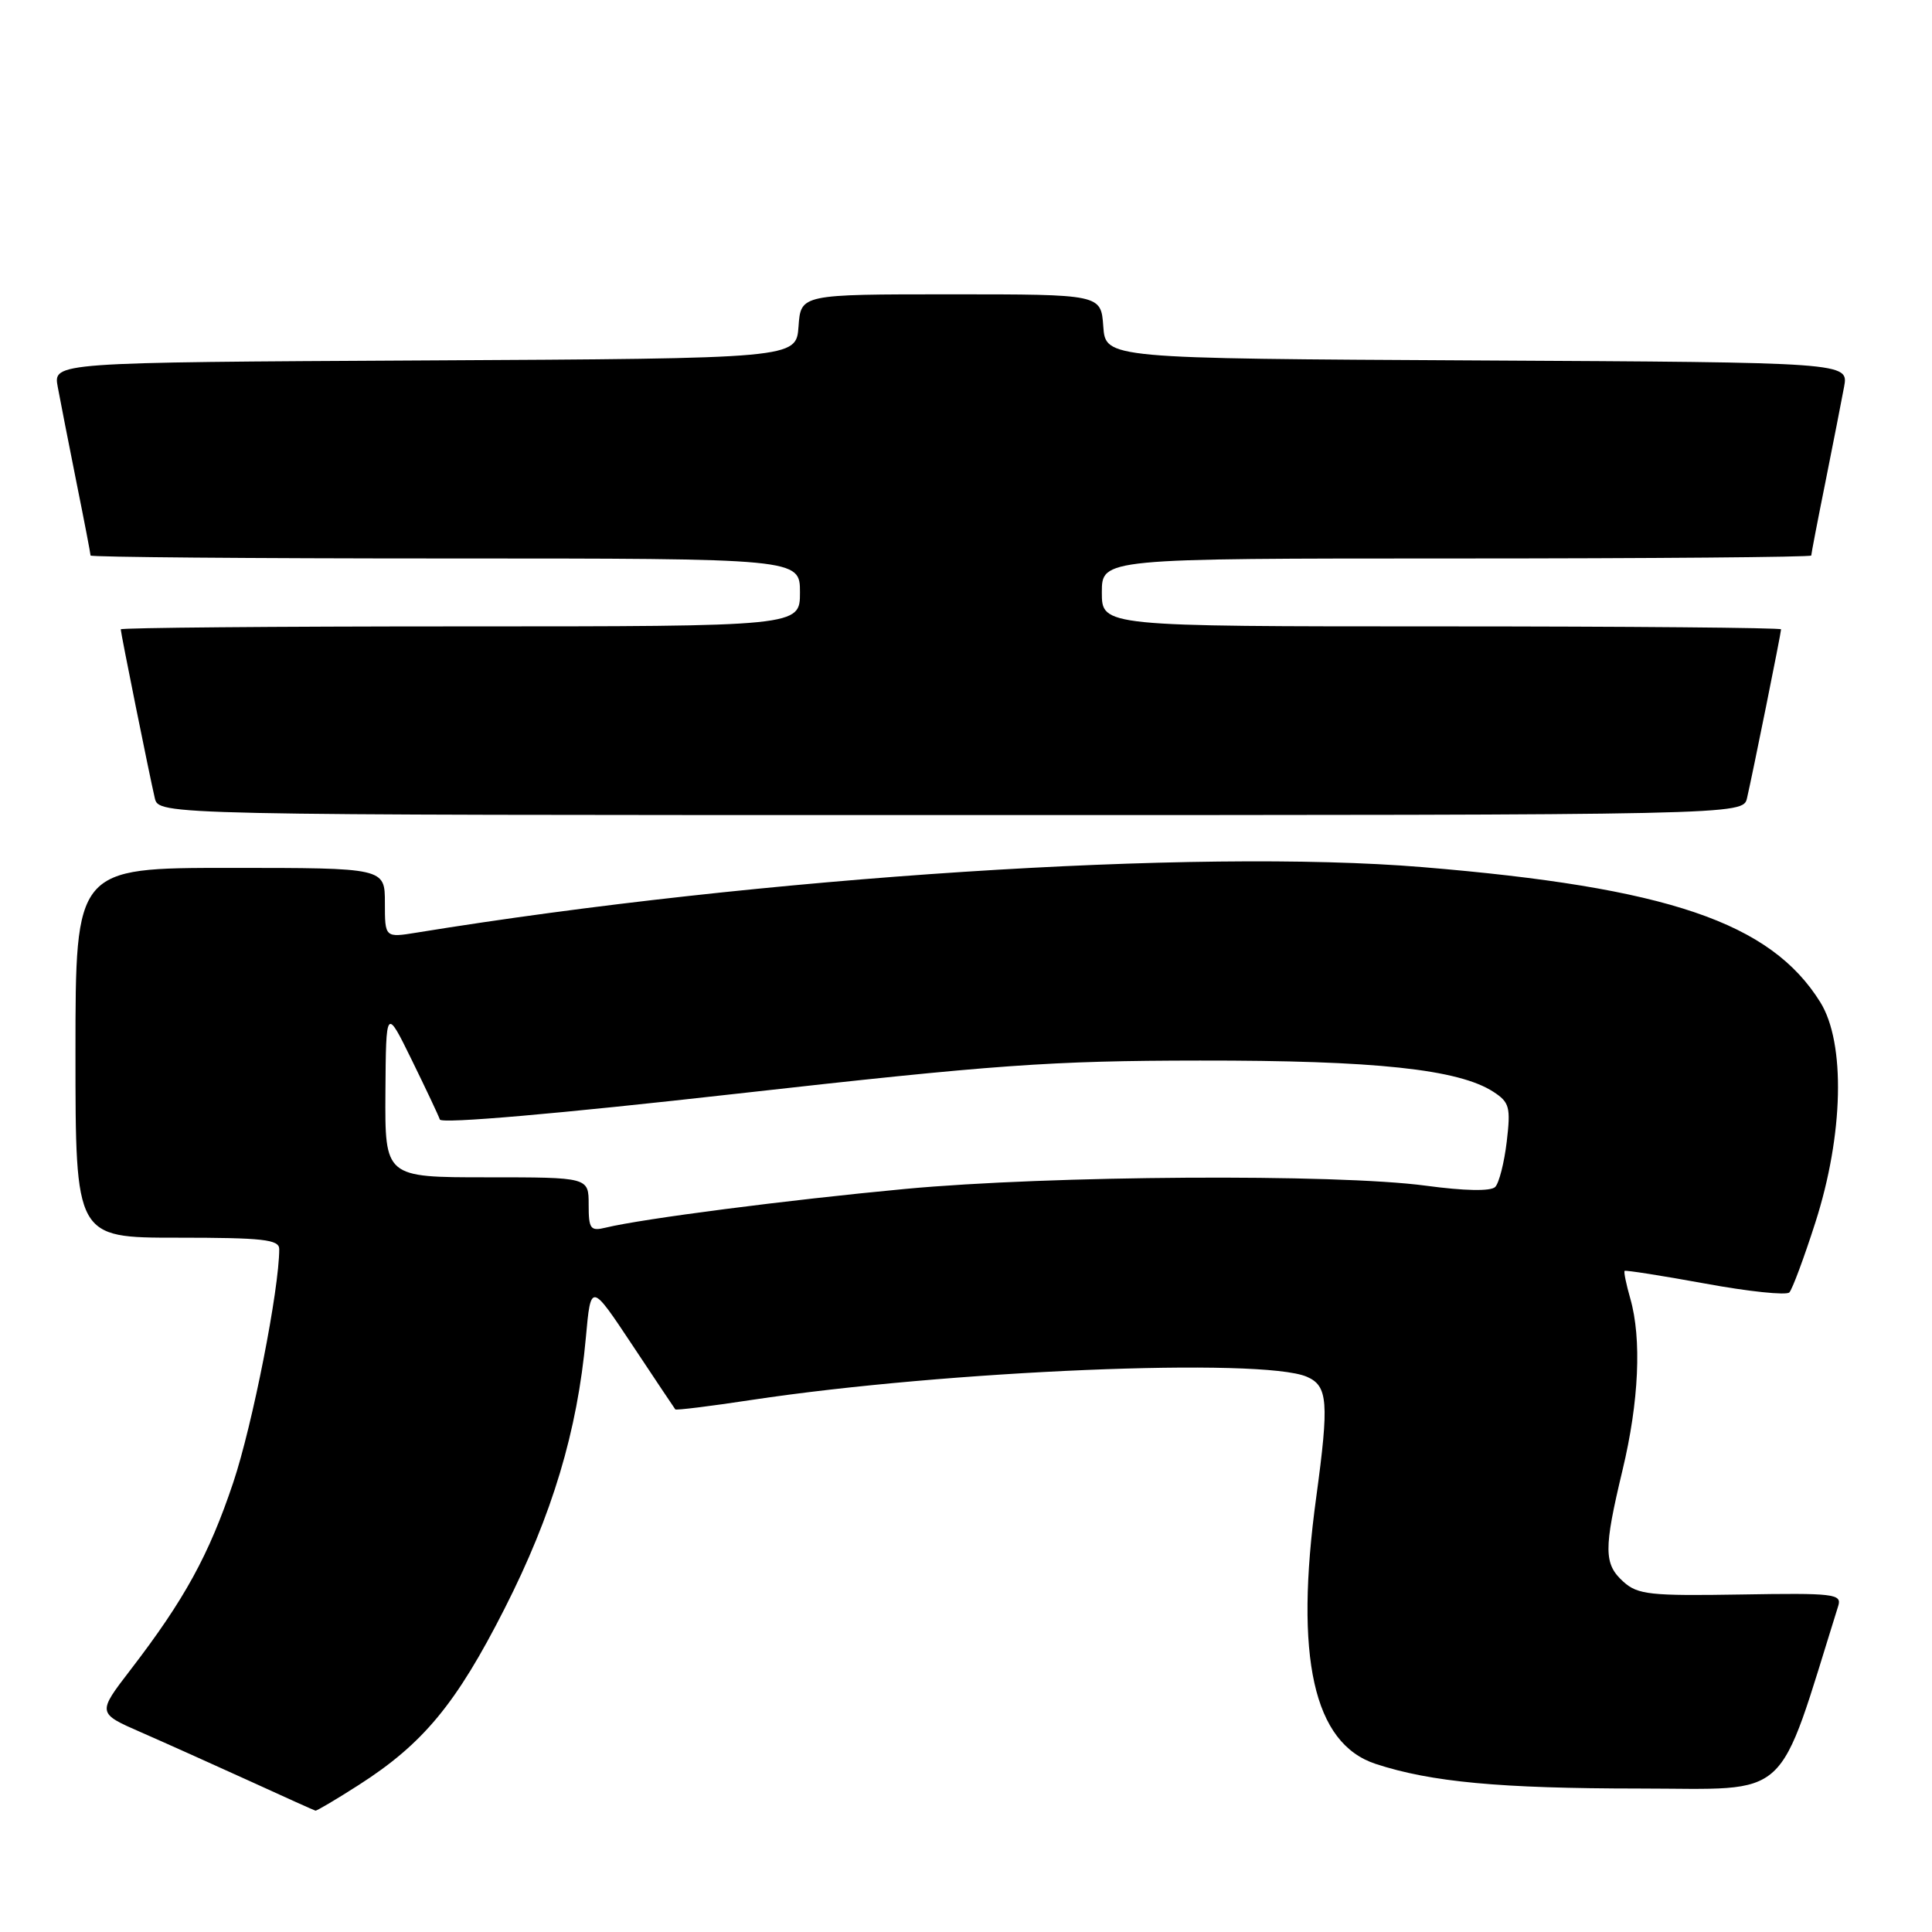 <?xml version="1.0" encoding="UTF-8" standalone="no"?>
<!DOCTYPE svg PUBLIC "-//W3C//DTD SVG 1.1//EN" "http://www.w3.org/Graphics/SVG/1.1/DTD/svg11.dtd" >
<svg xmlns="http://www.w3.org/2000/svg" xmlns:xlink="http://www.w3.org/1999/xlink" version="1.1" viewBox="0 0 256 256">
 <g >
 <path fill="currentColor"
d=" M 47.52 236.53 C 56.07 231.06 60.45 225.77 66.85 213.17 C 73.18 200.71 76.51 189.63 77.63 177.23 C 78.29 169.95 78.29 169.95 83.79 178.23 C 86.81 182.78 89.37 186.61 89.48 186.75 C 89.58 186.89 94.13 186.33 99.58 185.50 C 125.51 181.59 167.22 179.85 173.17 182.43 C 175.96 183.64 176.12 185.80 174.41 198.37 C 171.50 219.65 174.04 231.02 182.29 233.73 C 189.61 236.13 198.73 236.98 217.21 236.99 C 237.65 237.00 235.33 239.13 243.58 212.78 C 244.07 211.20 243.00 211.07 230.68 211.28 C 218.68 211.48 217.01 211.30 215.12 209.60 C 212.50 207.24 212.48 205.30 214.99 194.81 C 217.17 185.73 217.55 177.39 216.02 172.06 C 215.48 170.17 215.14 168.53 215.27 168.40 C 215.40 168.28 220.20 169.03 225.95 170.08 C 231.70 171.14 236.72 171.66 237.10 171.25 C 237.49 170.84 239.04 166.68 240.54 162.00 C 244.28 150.37 244.56 138.20 241.20 132.80 C 234.62 122.22 220.98 117.59 188.50 114.90 C 158.49 112.41 100.86 116.16 55.25 123.57 C 51.00 124.26 51.00 124.26 51.00 119.63 C 51.00 115.00 51.00 115.00 30.50 115.00 C 10.00 115.00 10.00 115.00 10.00 139.50 C 10.00 164.00 10.00 164.00 23.50 164.00 C 34.86 164.00 37.00 164.24 37.00 165.51 C 37.00 170.84 33.46 188.82 30.91 196.43 C 27.69 206.04 24.45 211.95 17.30 221.25 C 12.88 227.00 12.88 227.00 18.69 229.54 C 21.89 230.94 28.32 233.83 33.00 235.96 C 37.67 238.10 41.63 239.88 41.80 239.92 C 41.96 239.96 44.54 238.44 47.52 236.53 Z  M 231.49 105.75 C 232.20 102.71 236.00 83.88 236.00 83.39 C 236.00 83.18 215.75 83.00 191.00 83.00 C 146.00 83.00 146.00 83.00 146.00 78.50 C 146.00 74.00 146.00 74.00 193.00 74.00 C 218.85 74.00 240.00 73.82 240.00 73.61 C 240.00 73.40 240.84 69.01 241.88 63.86 C 242.91 58.71 244.02 53.04 244.35 51.26 C 244.95 48.02 244.95 48.02 195.72 47.76 C 146.50 47.50 146.50 47.50 146.19 43.25 C 145.89 39.00 145.89 39.00 126.00 39.00 C 106.11 39.00 106.11 39.00 105.81 43.25 C 105.50 47.50 105.50 47.50 56.28 47.76 C 7.05 48.02 7.05 48.02 7.65 51.26 C 7.98 53.04 9.09 58.71 10.12 63.86 C 11.16 69.01 12.00 73.40 12.00 73.61 C 12.00 73.82 33.15 74.00 59.00 74.00 C 106.00 74.00 106.00 74.00 106.00 78.50 C 106.00 83.00 106.00 83.00 61.00 83.00 C 36.25 83.00 16.00 83.18 16.00 83.39 C 16.00 83.88 19.80 102.71 20.51 105.75 C 21.04 108.00 21.04 108.00 126.00 108.00 C 230.96 108.00 230.96 108.00 231.49 105.75 Z  M 78.00 159.61 C 78.00 156.00 78.00 156.00 64.50 156.00 C 51.00 156.00 51.00 156.00 51.07 144.75 C 51.15 133.50 51.15 133.50 54.55 140.43 C 56.42 144.25 58.10 147.80 58.28 148.34 C 58.48 148.93 73.92 147.59 97.55 144.93 C 131.91 141.07 139.15 140.55 159.00 140.53 C 182.22 140.50 193.27 141.68 197.88 144.67 C 200.02 146.06 200.19 146.71 199.65 151.28 C 199.32 154.07 198.63 156.77 198.12 157.28 C 197.53 157.87 194.06 157.80 188.93 157.11 C 177.02 155.51 139.08 155.75 119.94 157.54 C 104.29 159.01 85.10 161.49 80.25 162.67 C 78.23 163.16 78.00 162.85 78.00 159.61 Z "/>
</g>
</svg>
